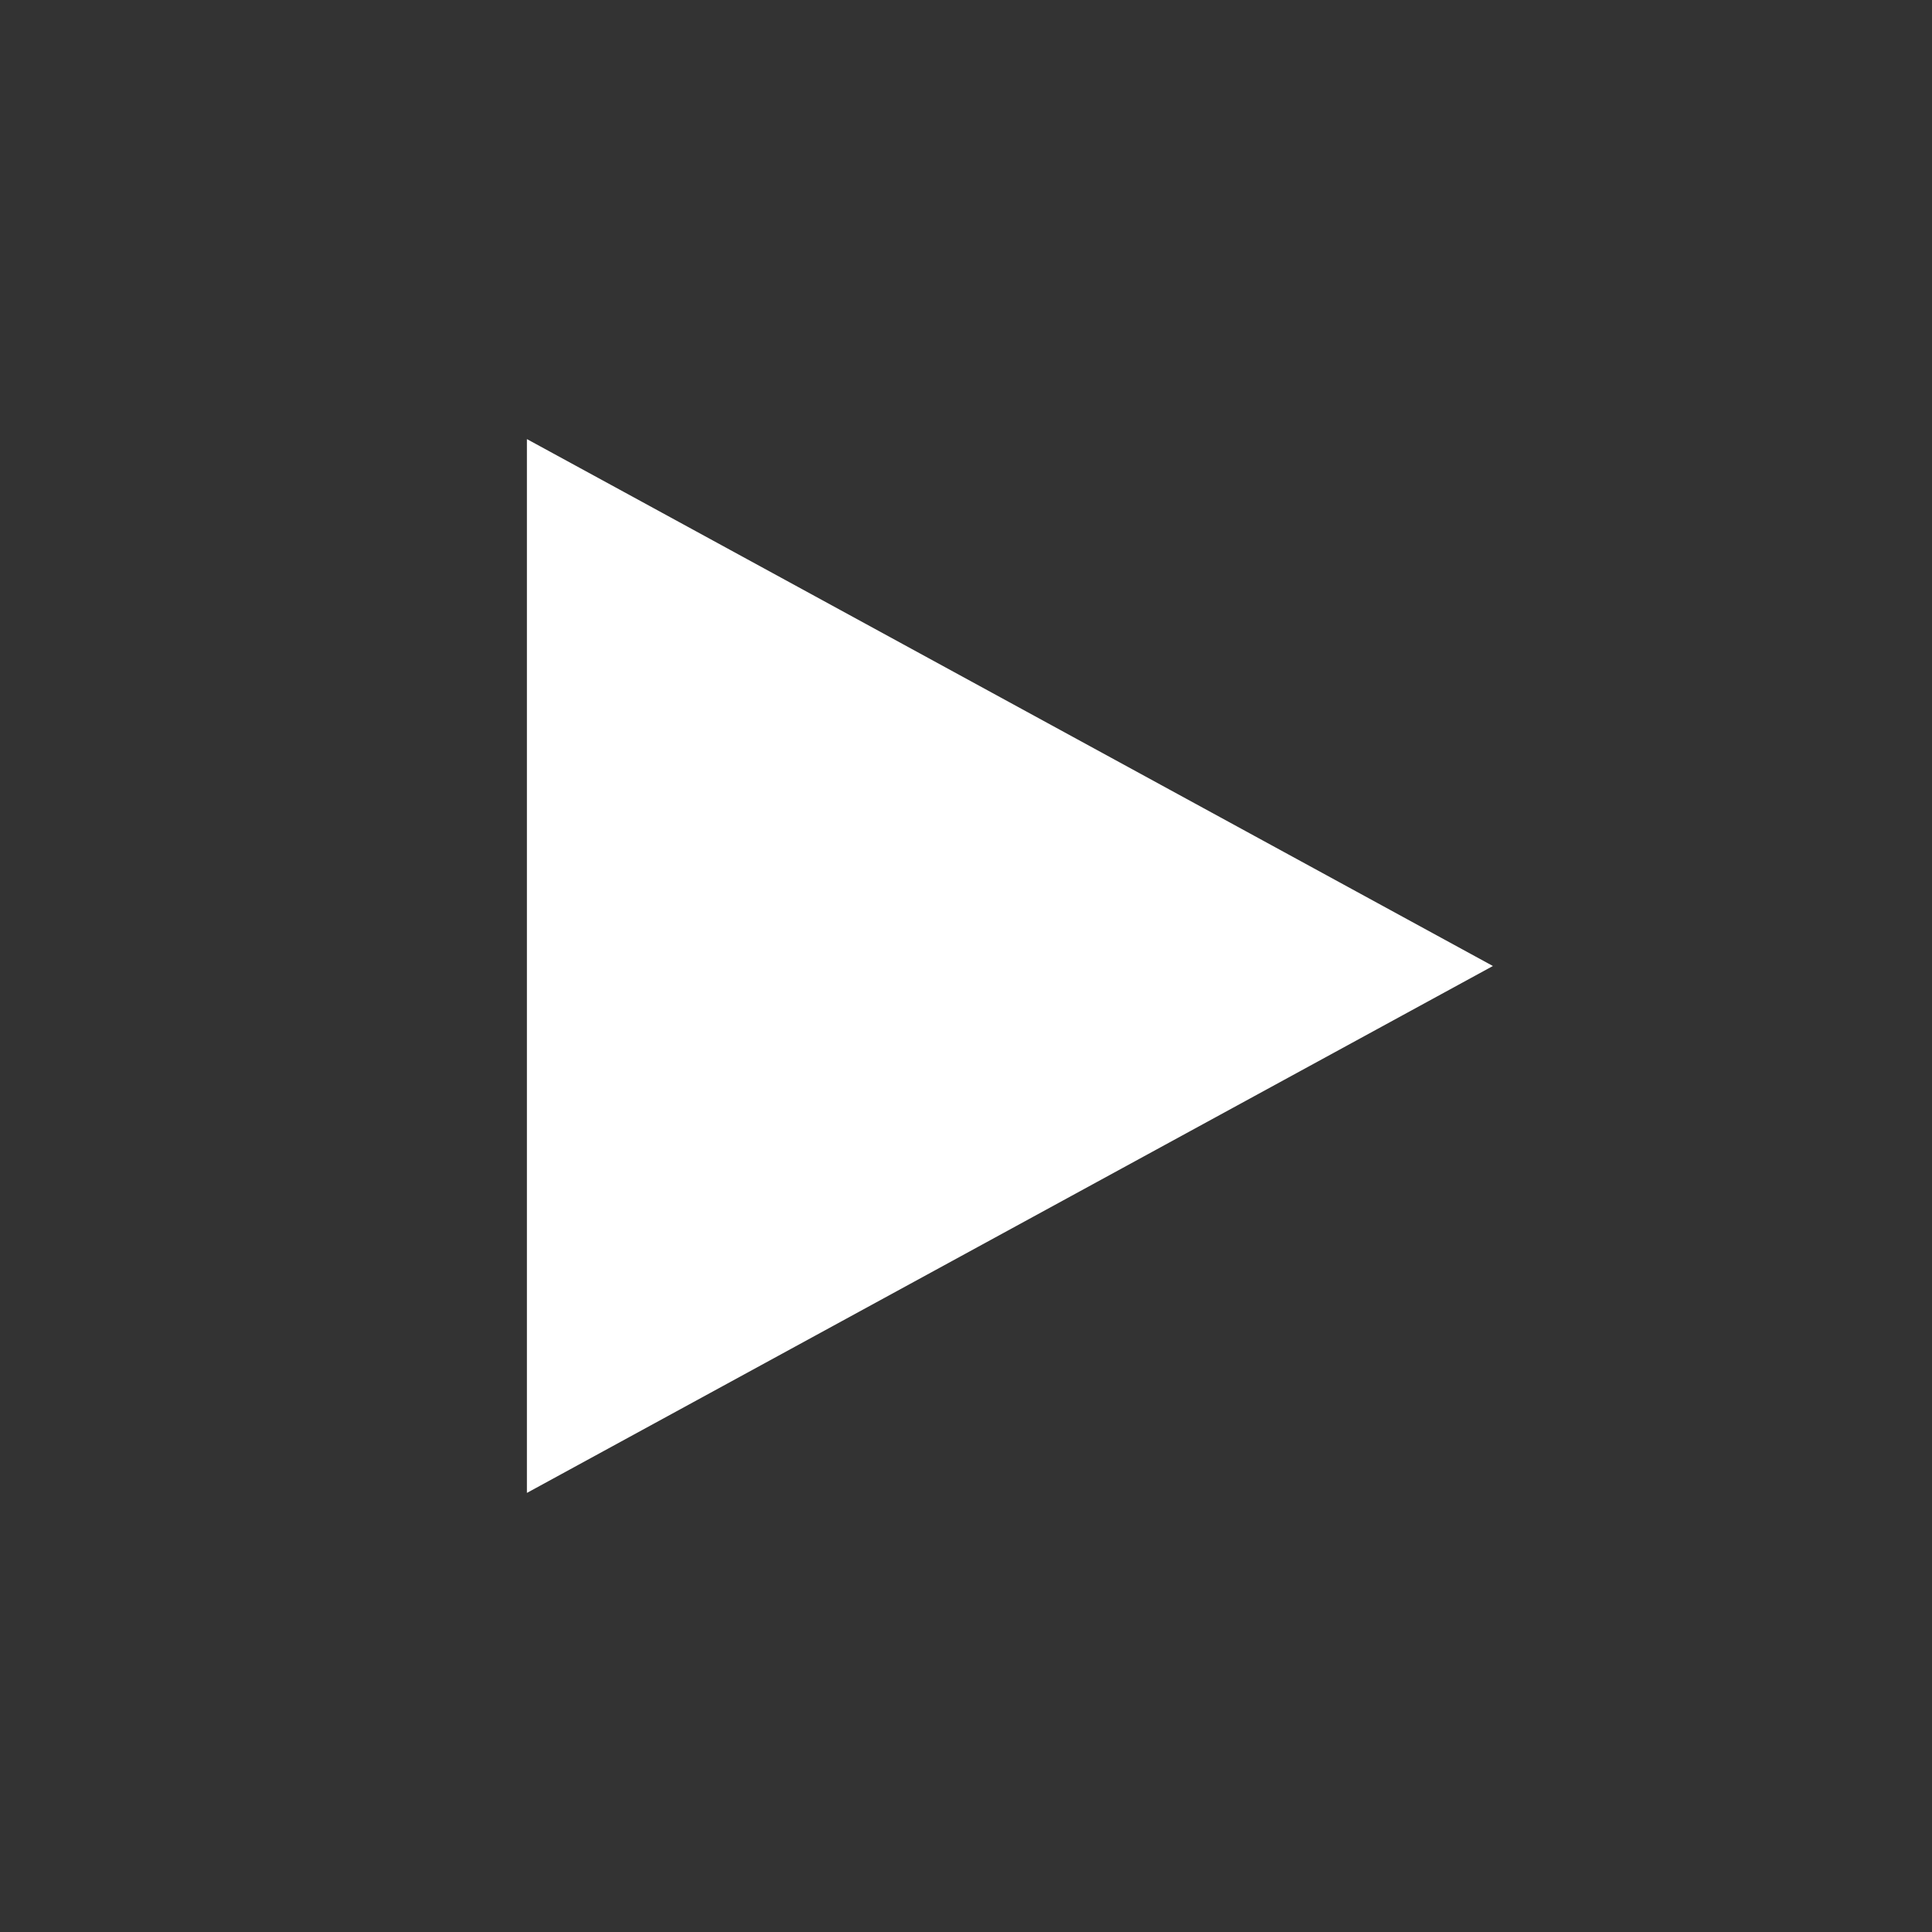 <?xml version="1.0" encoding="UTF-8" standalone="no"?>
<svg
   xmlns:dc="http://purl.org/dc/elements/1.1/"
   xmlns:cc="http://creativecommons.org/ns#"
   xmlns:rdf="http://www.w3.org/1999/02/22-rdf-syntax-ns#"
   xmlns:svg="http://www.w3.org/2000/svg"
   xmlns="http://www.w3.org/2000/svg"
   version="1.1"
   id="svg4163"
   viewBox="0 0 22 22"
   height="22"
   width="22">
  <rect x="0" y="0" width="22" height="22" fill="#333333" stroke="none"/>
  <defs
     id="defs34" />
  <g
     id="media-record"
     transform="translate(22,-1030.362)">
    <rect
       y="1030.362"
       x="0"
       height="22"
       width="22"
       id="rect4753"
       style="opacity:0.001;fill:#000000;fill-opacity:1;stroke:none;stroke-width:2;stroke-linecap:round;stroke-linejoin:round;stroke-miterlimit:4;stroke-dasharray:none;stroke-opacity:1" />
    <path
       id="path4646-0"
       d="m 11,1035.362 c -3.311,0 -6,2.689 -6,6 0,3.311 2.689,6 6,6 3.311,0 6,-2.689 6,-6 0,-3.311 -2.689,-6 -6,-6 z"
       style="opacity:1;fill:#5294e2;fill-opacity:1;enable-background:new" />
  </g>
  <g
     id="media-playback-stop"
     transform="translate(44,-1030.362)">
    <rect
       y="1030.362"
       x="0"
       height="22"
       width="22"
       id="rect4761"
       style="opacity:0.001;fill:#000000;fill-opacity:1;stroke:none;stroke-width:2;stroke-linecap:round;stroke-linejoin:round;stroke-miterlimit:4;stroke-dasharray:none;stroke-opacity:1" />
    <path
       id="path3807-1-1-5-8"
       d="m 5,1035.362 0,12 12,0 0,-12 z"
       style="opacity:1;fill:#ffffff;enable-background:new" />
  </g>
  <g
     id="media-skip-forward"
     transform="translate(66,-1030.362)">
    <rect
       y="1030.362"
       x="0"
       height="22"
       width="22"
       id="rect4767"
       style="opacity:0.001;fill:#000000;fill-opacity:1;stroke:none;stroke-width:2;stroke-linecap:round;stroke-linejoin:round;stroke-miterlimit:4;stroke-dasharray:none;stroke-opacity:1" />
    <path
       id="path5181"
       d="m 19,1037.362 0,8 -2,0 0,-4 0,-4 2,0 z m -2,4 -7,4 0,-4 0,-4 7,4 z m -7,0 -7,4 0,-8 7,4 z"
       style="opacity:1;fill:#ffffff;enable-background:new" />
  </g>
  <g
     transform="matrix(-1,0,0,1,110,-1030.362)"
     id="media-skip-backward">
    <rect
       style="opacity:0.001;fill:#000000;fill-opacity:1;stroke:none;stroke-width:2;stroke-linecap:round;stroke-linejoin:round;stroke-miterlimit:4;stroke-dasharray:none;stroke-opacity:1"
       id="rect4775"
       width="22"
       height="22"
       x="0"
       y="1030.362" />
    <path
       style="opacity:1;fill:#ffffff;enable-background:new"
       d="m 19,1037.362 0,8 -2,0 0,-4 0,-4 2,0 z m -2,4 -7,4 0,-4 0,-4 7,4 z m -7,0 -7,4 0,-8 7,4 z"
       id="path4777" />
  </g>
  <g
     id="media-seek-forward"
     transform="translate(110,-1030.362)">
    <rect
       y="1030.362"
       x="0"
       height="22"
       width="22"
       id="rect4779"
       style="opacity:0.001;fill:#000000;fill-opacity:1;stroke:none;stroke-width:2;stroke-linecap:round;stroke-linejoin:round;stroke-miterlimit:4;stroke-dasharray:none;stroke-opacity:1" />
    <path
       id="path3807-1-1-4-7-2"
       d="m 11,1037.362 7,4 -7,4 0,-4 0,-4 z m 0,4 -7,4 0,-8 7,4 z"
       style="opacity:1;fill:#ffffff;enable-background:new" />
  </g>
  <g
     transform="matrix(-1,0,0,1,154,-1030.362)"
     id="media-seek-backward">
    <rect
       style="opacity:0.001;fill:#000000;fill-opacity:1;stroke:none;stroke-width:2;stroke-linecap:round;stroke-linejoin:round;stroke-miterlimit:4;stroke-dasharray:none;stroke-opacity:1"
       id="rect4787"
       width="22"
       height="22"
       x="0"
       y="1030.362" />
    <path
       style="opacity:1;fill:#ffffff;enable-background:new"
       d="m 11,1037.362 7,4 -7,4 0,-4 0,-4 z m 0,4 -7,4 0,-8 7,4 z"
       id="path4789" />
  </g>
  <g
     id="media-eject"
     transform="translate(-44,-1030.362)">
    <rect
       y="1030.362"
       x="0"
       height="22"
       width="22"
       id="rect4791"
       style="opacity:0.001;fill:#000000;fill-opacity:1;stroke:none;stroke-width:2;stroke-linecap:round;stroke-linejoin:round;stroke-miterlimit:4;stroke-dasharray:none;stroke-opacity:1" />
    <path
       id="path696"
       style="color:#ffffff;display:block;opacity:1;fill:#ffffff;enable-background:accumulate"
       d="m 11,1036.362 -5,5 0,1 10,0 0,-1 z m -5,8 0,2 10,0 0,-2 z"
       display="block" />
  </g>
  <g
     id="media-playback-pause"
     transform="translate(-22,-1030.362)">
    <rect
       y="1030.362"
       x="0"
       height="22"
       width="22"
       id="rect4797"
       style="opacity:0.001;fill:#000000;fill-opacity:1;stroke:none;stroke-width:2;stroke-linecap:round;stroke-linejoin:round;stroke-miterlimit:4;stroke-dasharray:none;stroke-opacity:1" />
    <path
       id="path3807-1-1-5-8-6"
       d="m 5,1035.362 0,12 4,0 0,-12 -4,0 z m 8,0 0,12 4,0 0,-12 -4,0 z"
       style="opacity:1;fill:#ffffff;enable-background:new" />
  </g>
  <g
     transform="translate(0,-1030.362)"
     id="media-playback-start">
    <rect
       style="opacity:0.001;fill:#000000;fill-opacity:1;stroke:none;stroke-width:2;stroke-linecap:round;stroke-linejoin:round;stroke-miterlimit:4;stroke-dasharray:none;stroke-opacity:1"
       id="rect4755"
       width="22"
       height="22"
       x="0"
       y="1030.362" />
    <path
       id="path3807-1-1-9-38-4"
       d="m 6,1035.362 0,12 11,-6 -9.899,-5.4 z"
       style="opacity:1;fill:#ffffff;enable-background:new" />
  </g>
</svg>
